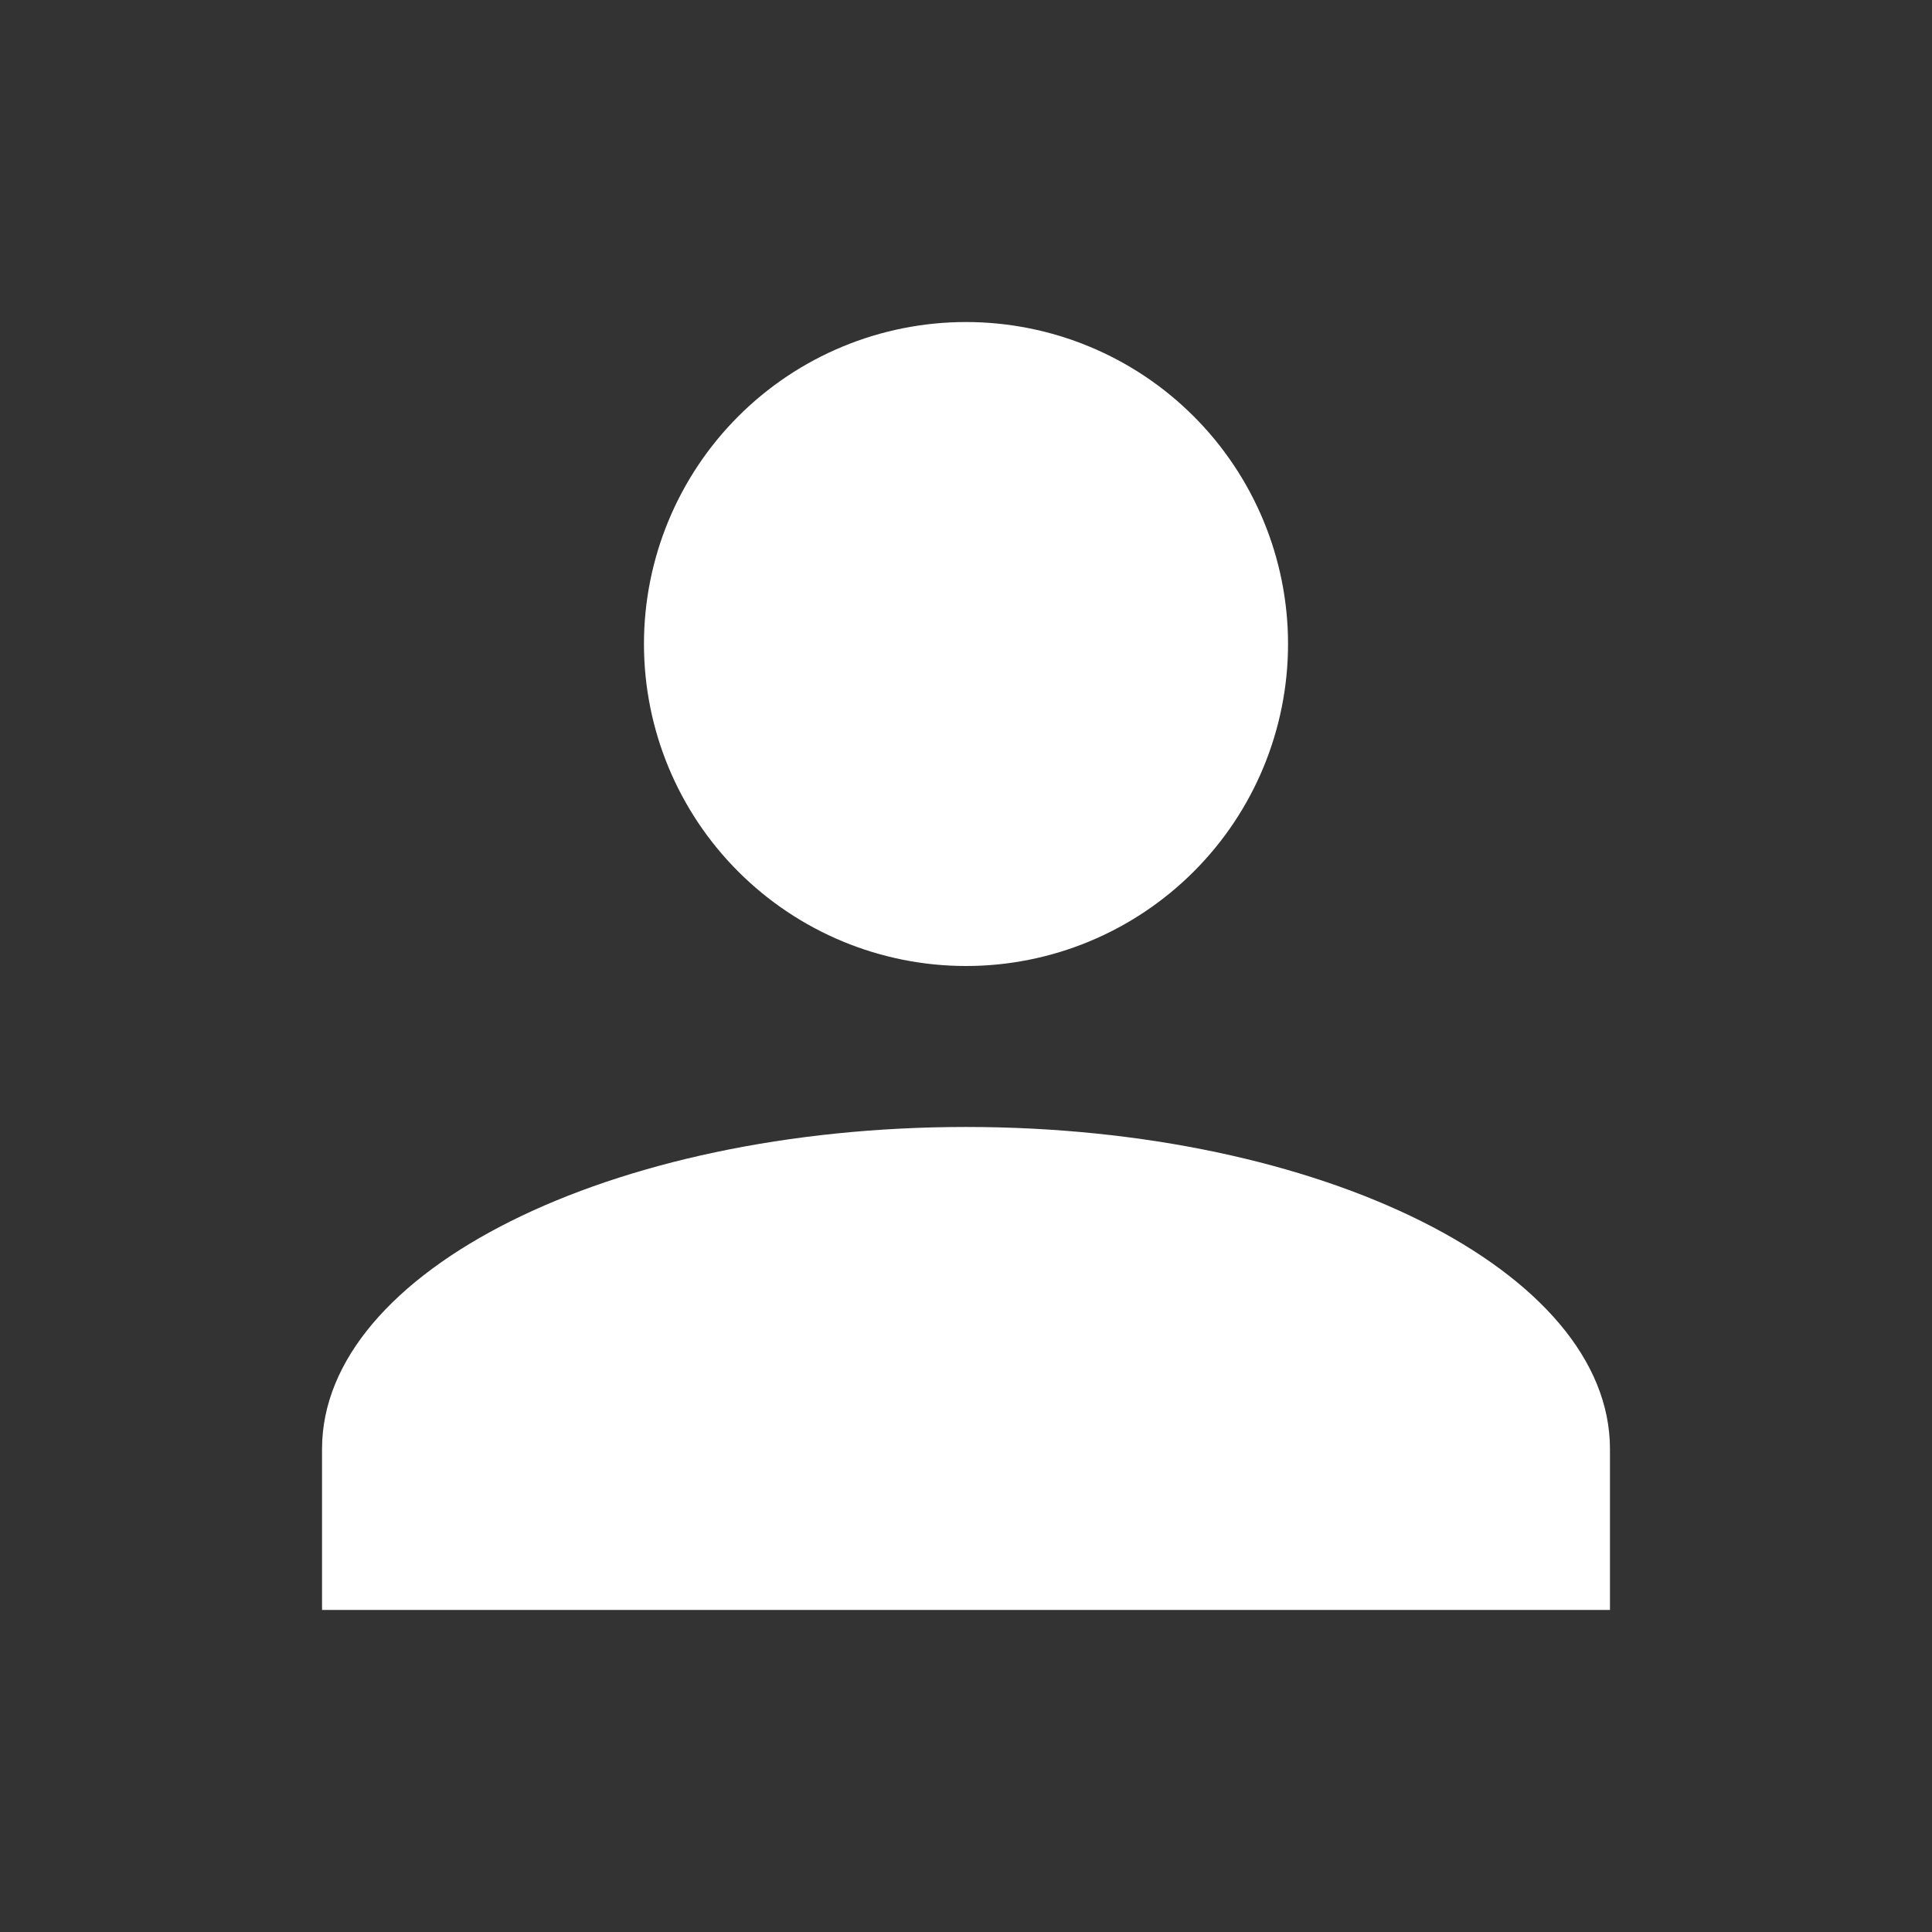 <svg width="19" height="19" viewBox="0 0 19 19" fill="none" xmlns="http://www.w3.org/2000/svg">
<rect x="0" y="0" width="19" height="19" fill="#333333" stroke="none"/>
<path d="M9.5 3.167C10.34 3.167 11.145 3.5 11.739 4.094C12.333 4.688 12.667 5.493 12.667 6.333C12.667 7.173 12.333 7.979 11.739 8.572C11.145 9.166 10.34 9.5 9.5 9.5C8.66 9.5 7.855 9.166 7.261 8.572C6.667 7.979 6.333 7.173 6.333 6.333C6.333 5.493 6.667 4.688 7.261 4.094C7.855 3.5 8.66 3.167 9.5 3.167ZM9.5 11.083C12.999 11.083 15.833 12.5 15.833 14.25V15.833H3.167V14.25C3.167 12.5 6.001 11.083 9.5 11.083Z" fill="white"/>
</svg>
